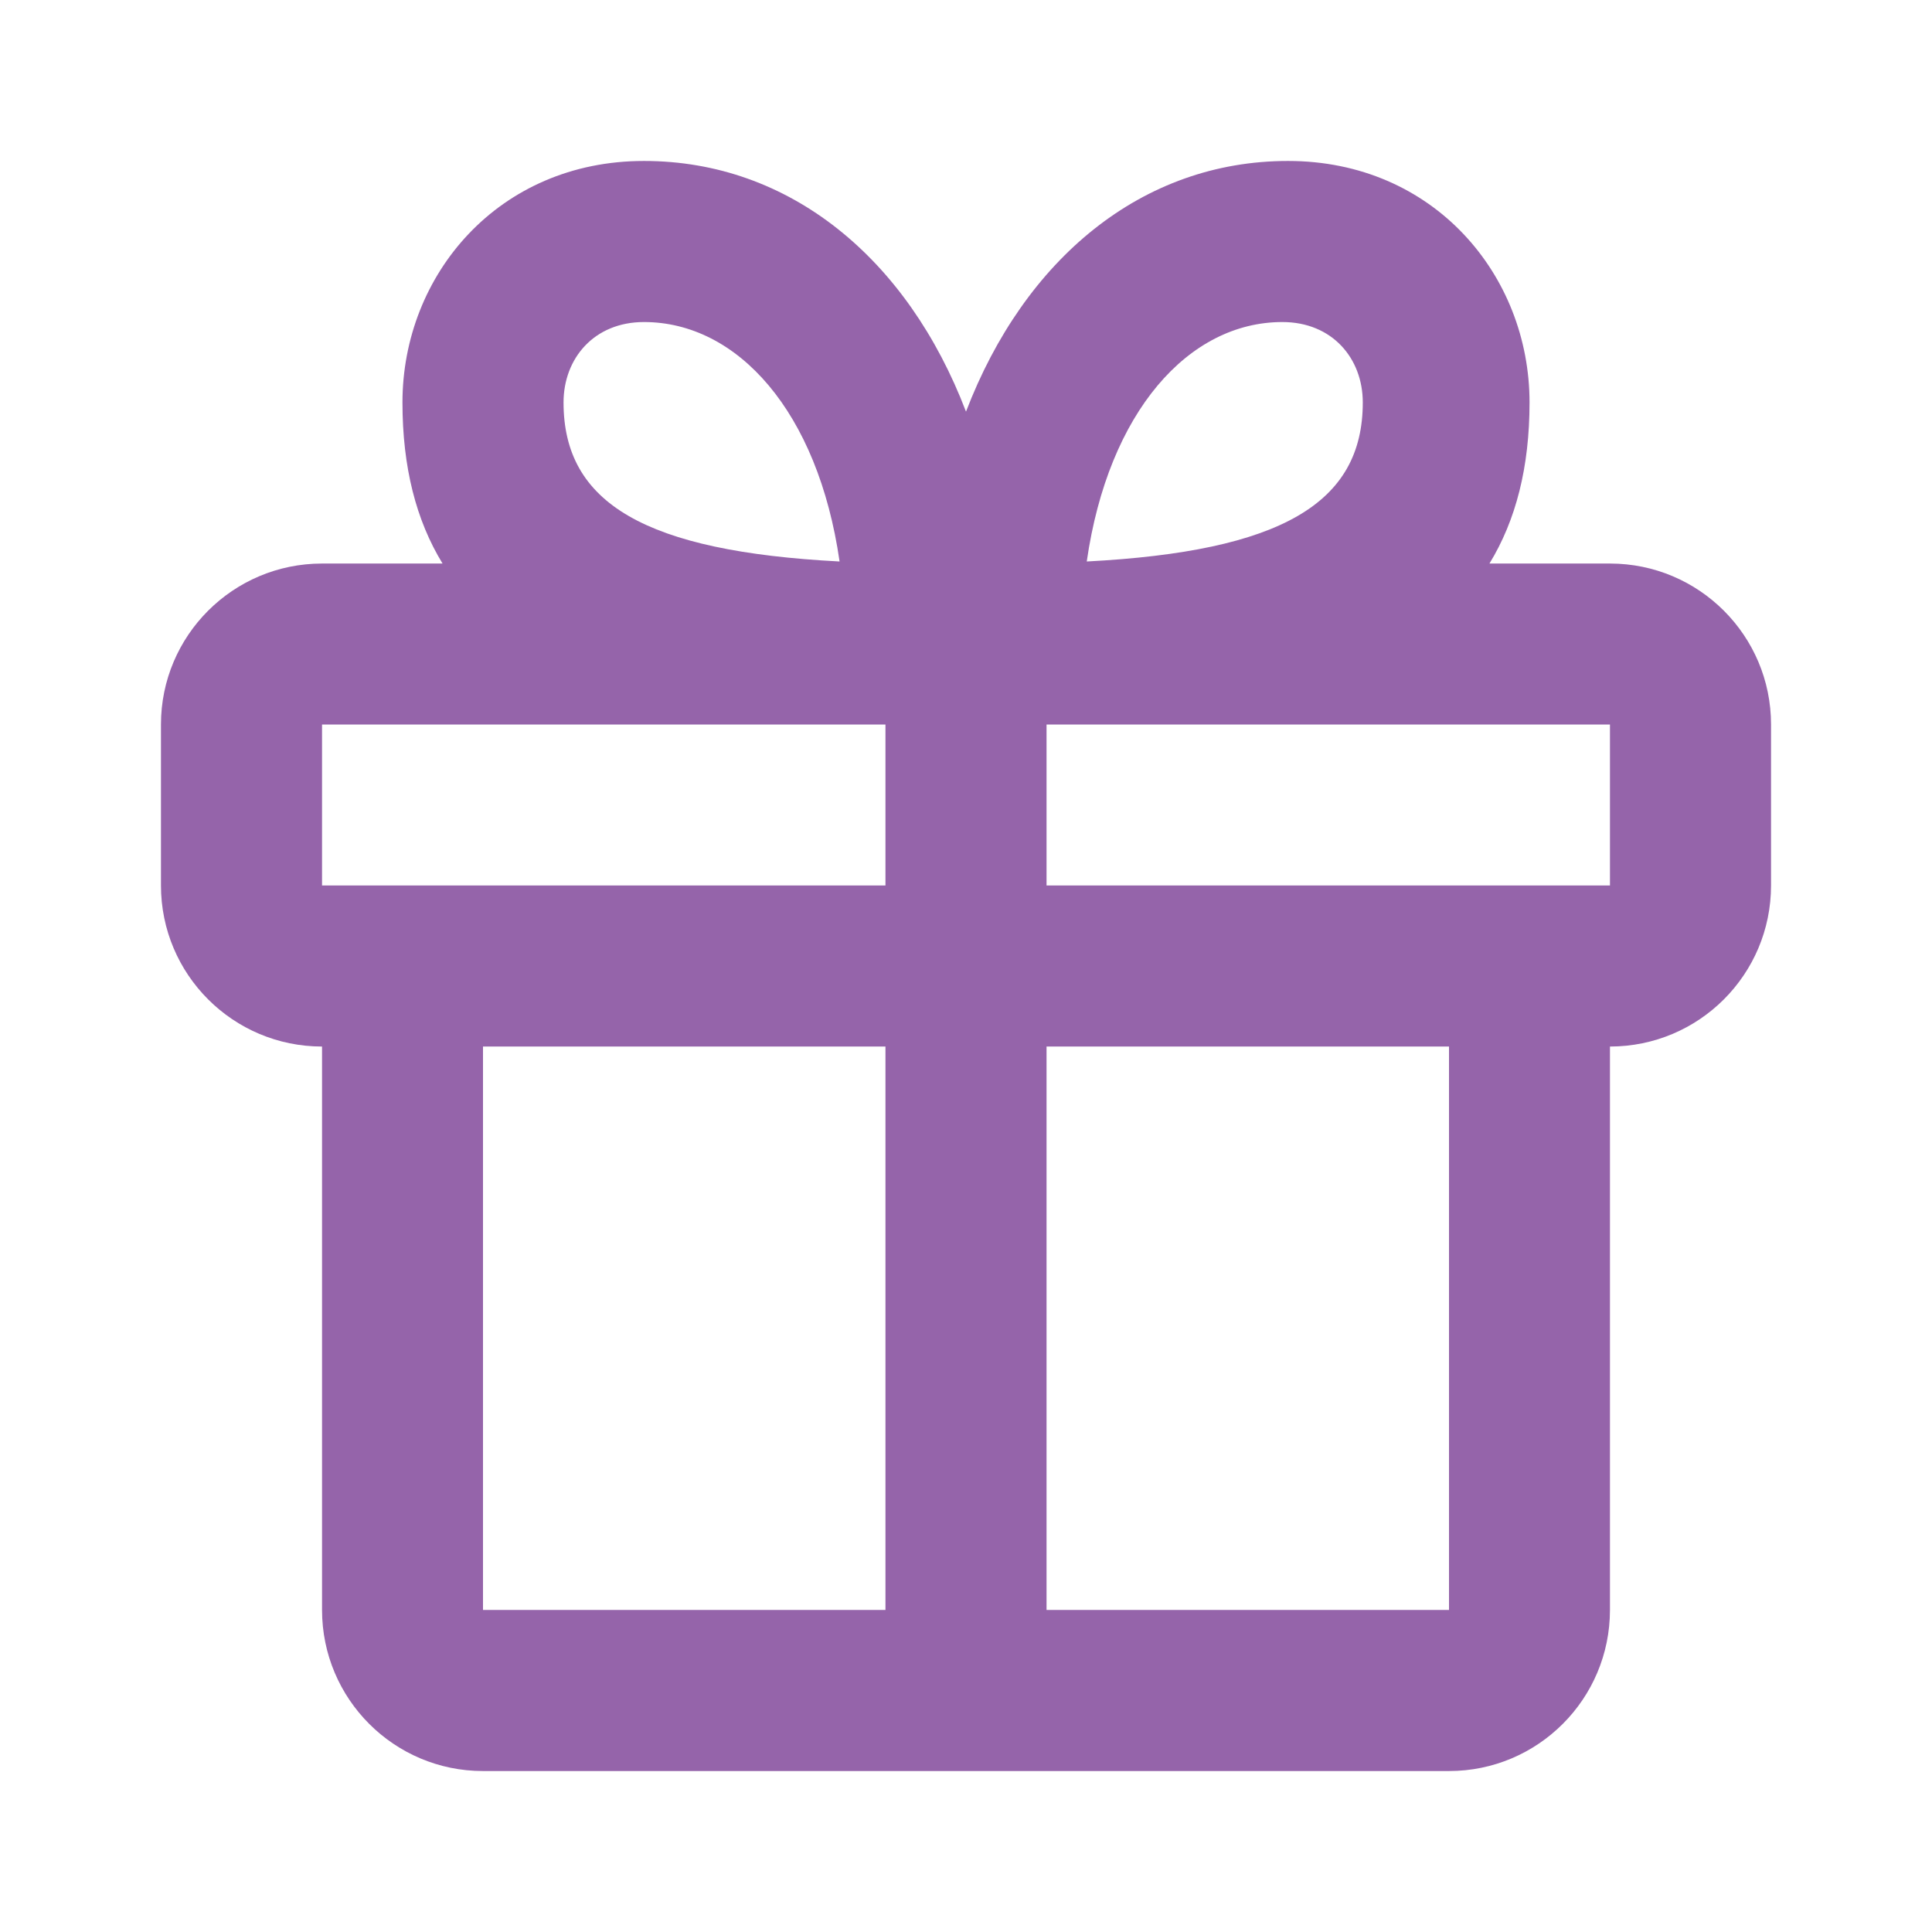 <svg width="16" height="16" viewBox="0 0 16 16" fill="none" xmlns="http://www.w3.org/2000/svg">
<path fill-rule="evenodd" clip-rule="evenodd" d="M3.665 4.667C3.446 4.309 3.333 3.869 3.333 3.333C3.333 2.278 4.127 1.333 5.333 1.333C6.541 1.333 7.516 2.142 8 3.409C8.485 2.142 9.459 1.333 10.667 1.333C11.873 1.333 12.667 2.278 12.667 3.333C12.667 3.869 12.554 4.309 12.335 4.667H13.333C14.07 4.667 14.667 5.264 14.667 6V7.333C14.667 8.07 14.07 8.667 13.333 8.667V13.333C13.333 14.07 12.736 14.667 12 14.667H4C3.264 14.667 2.667 14.07 2.667 13.333V8.667C1.93 8.667 1.333 8.07 1.333 7.333V6C1.333 5.264 1.93 4.667 2.667 4.667H3.665ZM7.333 6H2.667V7.333H7.333V6ZM13.333 7.333H8.667V6H13.333V7.333ZM7.333 13.333V8.667H4V13.333H7.333ZM12 13.333H8.667V8.667H12V13.333ZM5.333 2.667C4.92 2.667 4.667 2.968 4.667 3.333C4.667 4.169 5.345 4.566 6.953 4.65C6.774 3.408 6.108 2.667 5.333 2.667ZM9 4.65C9.179 3.408 9.845 2.667 10.62 2.667C11.033 2.667 11.286 2.968 11.286 3.333C11.286 4.169 10.608 4.566 9 4.65Z" fill="#9564AA"/>
</svg>
